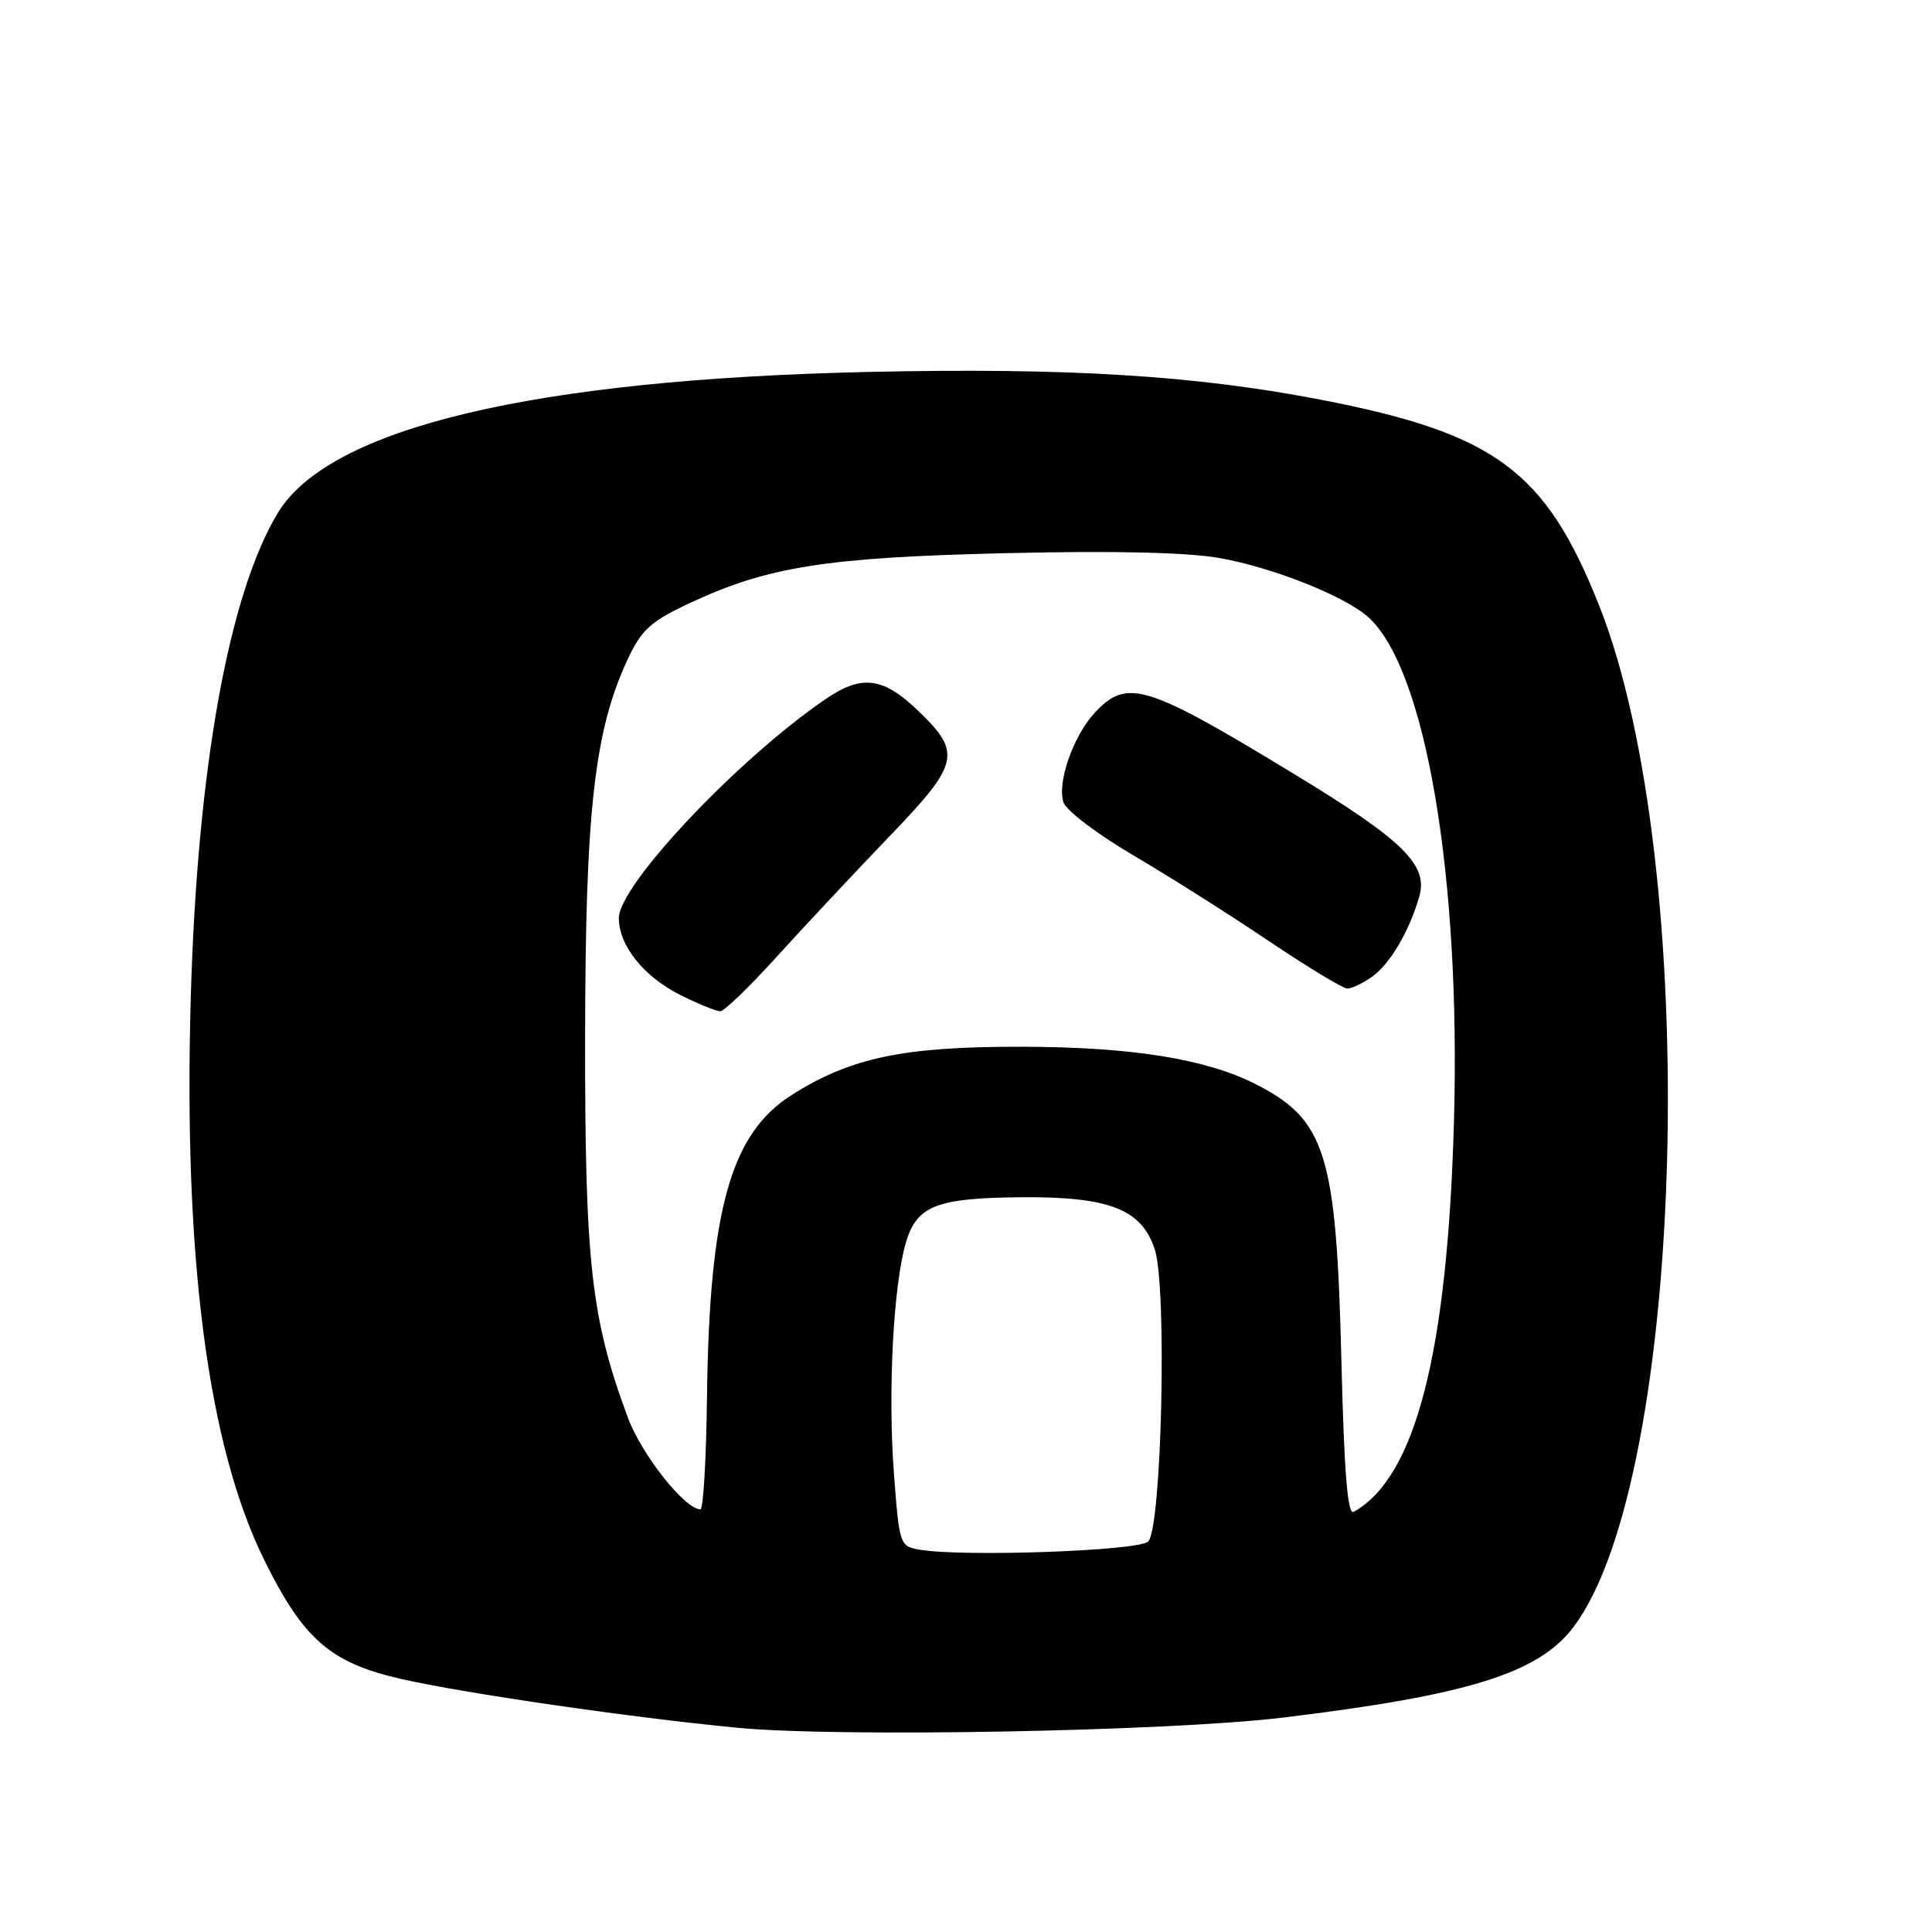 <?xml version="1.0" encoding="UTF-8" standalone="no"?>
<!DOCTYPE svg PUBLIC "-//W3C//DTD SVG 1.1//EN" "http://www.w3.org/Graphics/SVG/1.1/DTD/svg11.dtd" >
<svg xmlns="http://www.w3.org/2000/svg" xmlns:xlink="http://www.w3.org/1999/xlink" version="1.1" viewBox="0 0 256 256">
 <g >
 <path fill="currentColor"
d=" M 170.00 227.59 C 194.46 224.63 203.81 221.73 208.44 215.66 C 223.44 196.00 225.52 114.54 211.90 80.25 C 204.79 62.36 198.14 57.44 175.00 52.96 C 158.30 49.74 141.55 48.71 115.22 49.28 C 70.59 50.26 43.59 56.71 36.79 68.00 C 30.29 78.82 26.14 101.90 25.28 132.13 C 24.29 166.61 27.54 191.52 34.98 206.64 C 40.19 217.22 43.76 220.33 53.15 222.47 C 61.61 224.39 83.60 227.58 97.72 228.94 C 111.22 230.23 154.85 229.41 170.00 227.59 Z  M 121.84 205.34 C 119.23 204.89 119.16 204.68 118.45 195.23 C 117.64 184.44 118.36 170.45 120.02 164.70 C 121.45 159.75 124.10 158.72 135.50 158.64 C 147.02 158.57 151.27 160.24 153.01 165.54 C 154.66 170.53 153.94 202.46 152.14 204.26 C 150.90 205.50 127.63 206.33 121.84 205.34 Z  M 177.74 180.23 C 177.07 152.80 175.68 148.36 166.29 143.61 C 159.74 140.30 149.89 138.73 135.50 138.70 C 119.72 138.66 112.69 140.14 104.86 145.12 C 96.81 150.24 93.99 160.34 93.68 185.12 C 93.58 193.29 93.19 199.99 92.82 199.99 C 90.77 200.02 85.03 192.77 83.20 187.85 C 78.33 174.75 77.50 167.33 77.53 137.50 C 77.56 107.35 78.76 96.74 83.23 87.23 C 85.03 83.42 86.27 82.30 91.42 79.90 C 101.74 75.08 109.45 73.86 133.21 73.30 C 147.39 72.96 157.21 73.18 161.52 73.93 C 168.58 75.16 178.22 78.99 181.32 81.79 C 188.90 88.64 193.56 116.06 192.66 148.50 C 191.81 179.24 187.58 195.74 179.37 200.33 C 178.56 200.79 178.11 195.18 177.74 180.23 Z  M 102.94 126.75 C 106.55 122.77 113.24 115.63 117.80 110.88 C 127.15 101.17 127.48 99.77 121.67 94.19 C 117.05 89.74 114.22 89.36 109.52 92.55 C 97.93 100.41 82.00 117.26 82.00 121.65 C 82.00 125.32 85.34 129.46 90.24 131.89 C 92.58 133.05 94.92 134.00 95.44 134.00 C 95.95 134.00 99.33 130.74 102.94 126.75 Z  M 181.78 129.44 C 184.16 127.78 186.74 123.41 188.06 118.80 C 189.26 114.62 185.96 111.37 171.72 102.71 C 151.84 90.61 149.37 89.85 145.09 94.41 C 142.21 97.47 140.00 103.83 140.94 106.37 C 141.34 107.45 145.46 110.56 150.08 113.28 C 154.71 116.00 162.78 121.09 168.00 124.61 C 173.22 128.12 177.96 130.99 178.53 130.99 C 179.09 131.00 180.56 130.30 181.78 129.44 Z "/>
</g>
</svg>